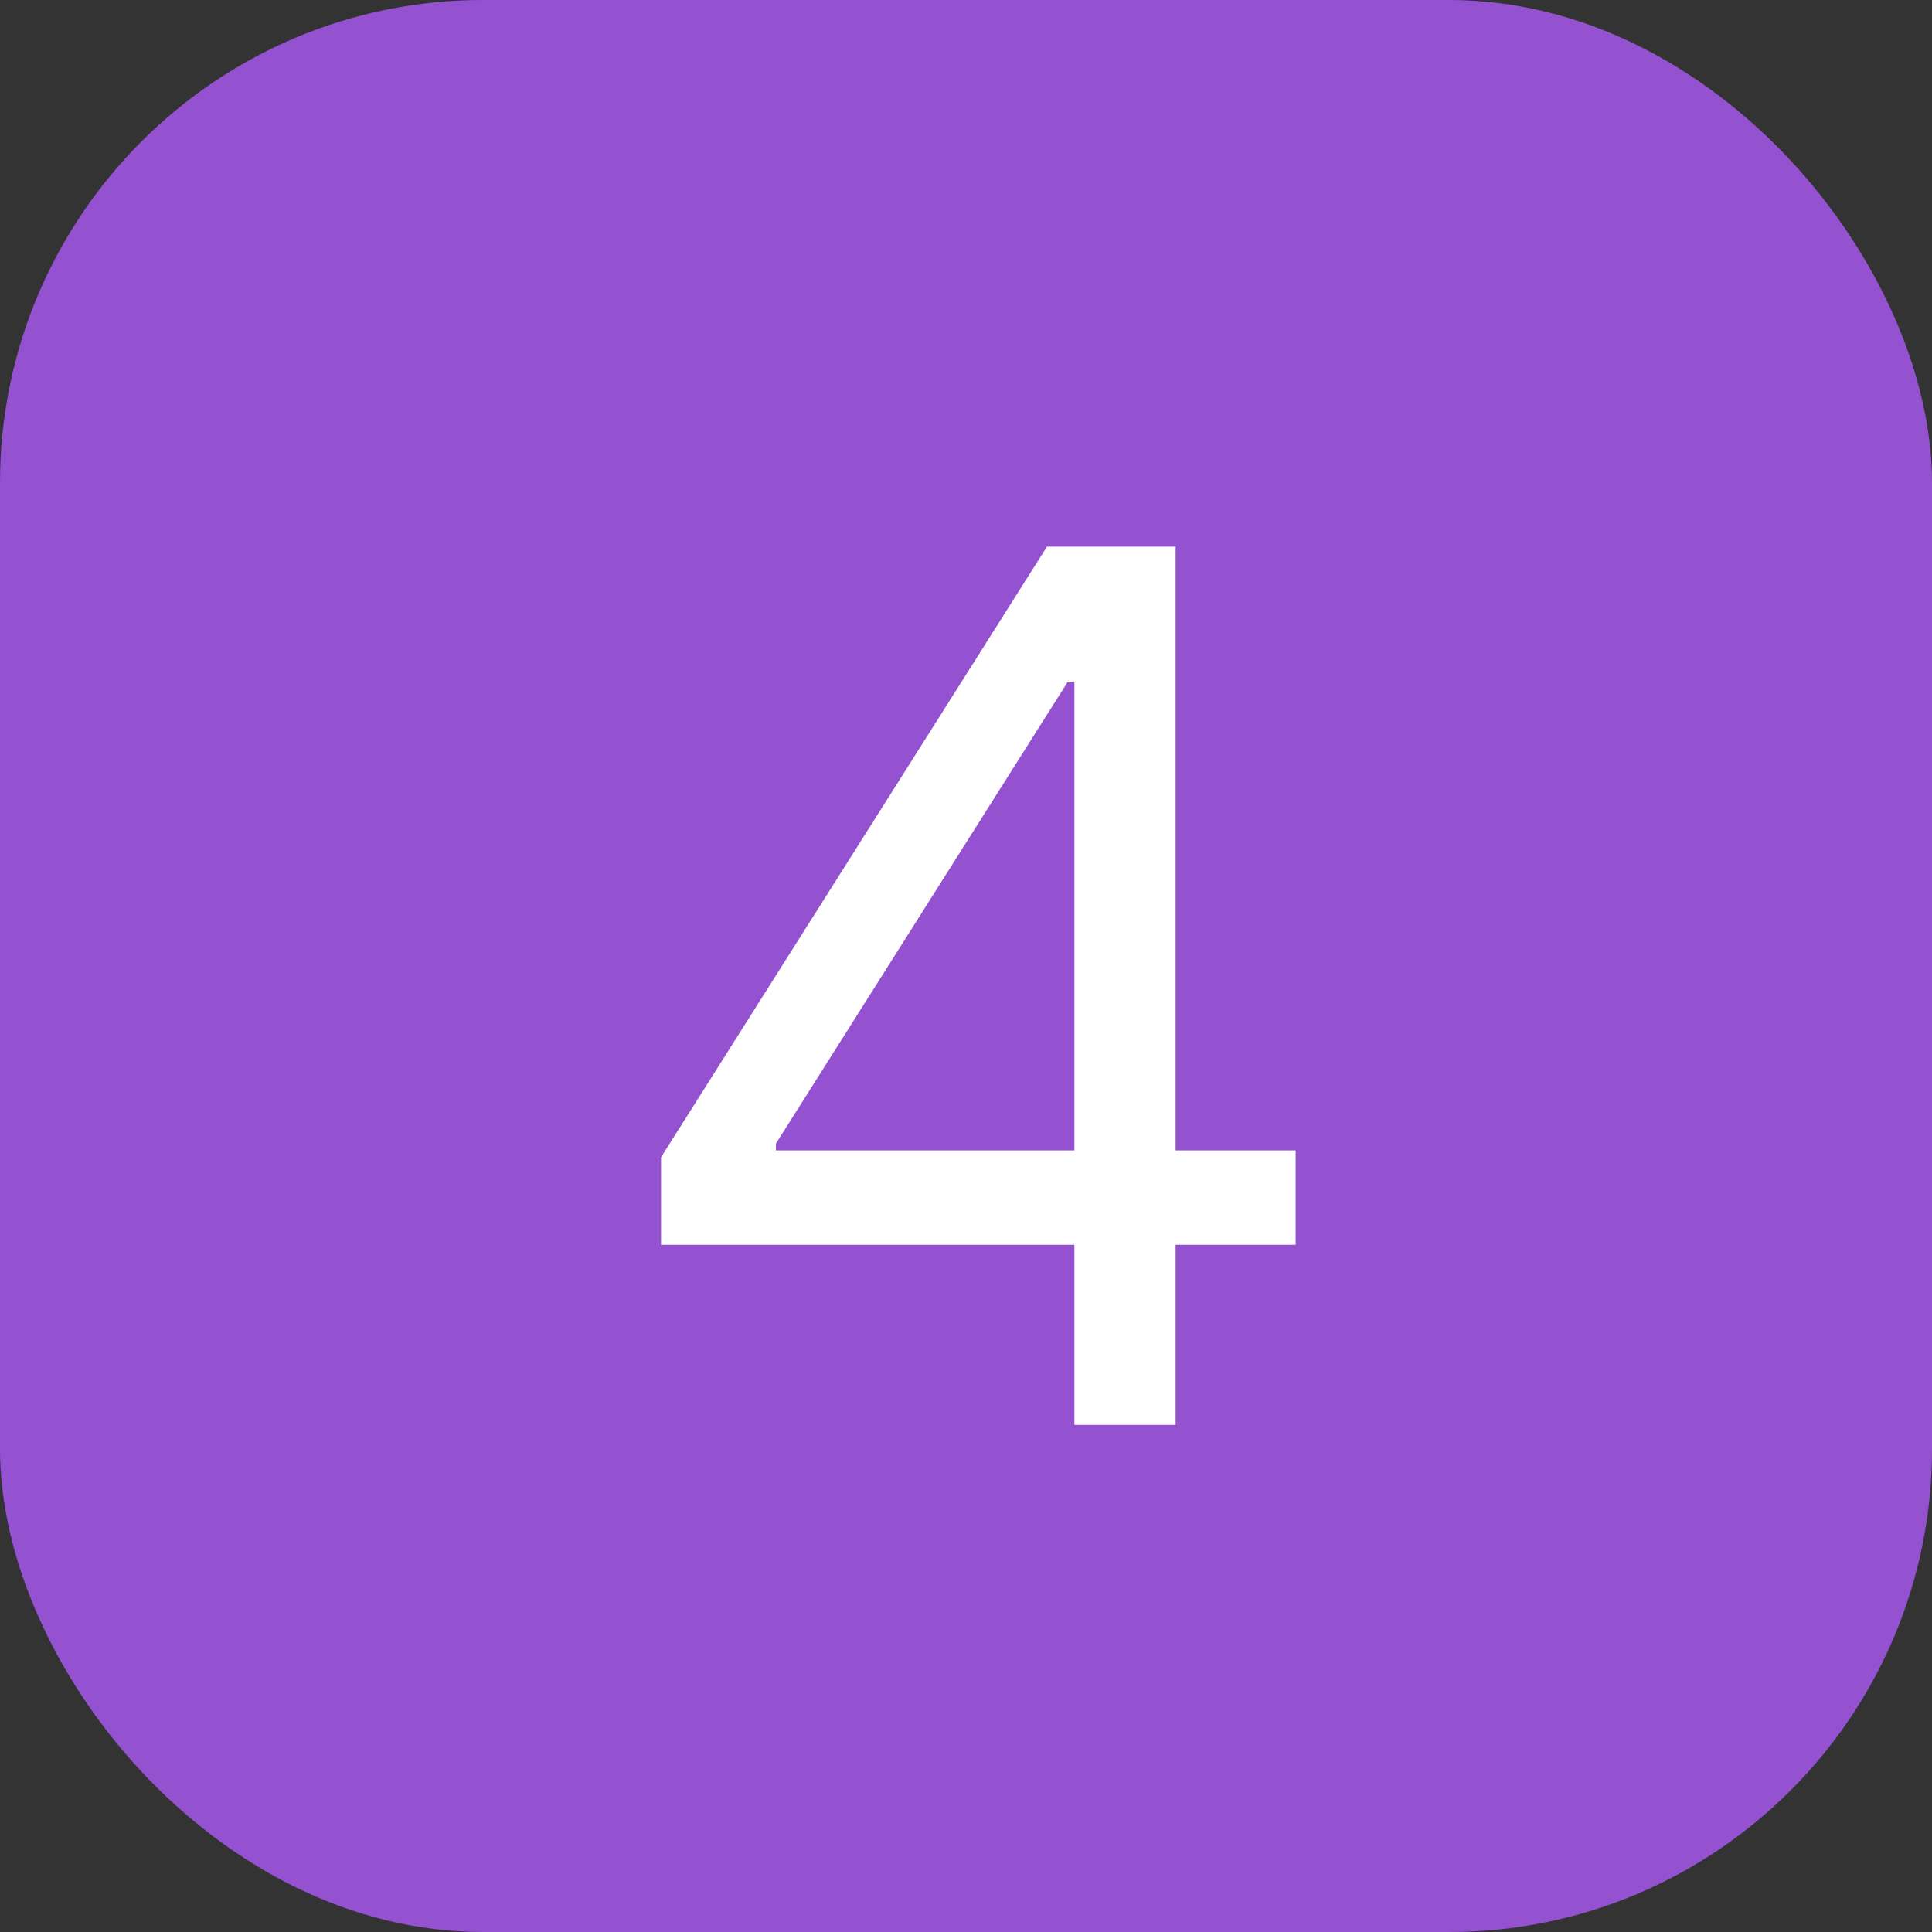 <svg width="80" height="80" viewBox="0 0 80 80" fill="none" xmlns="http://www.w3.org/2000/svg">
<rect x="0" y="0" width="80" height="80" fill="#333333" stroke="none"/>
<rect width="80" height="80" rx="20" fill="#9452D1"/>
<path d="M27.372 51.543V47.92L43.352 22.636H45.98V28.247H44.204L32.13 47.352V47.636H53.65V51.543H27.372ZM44.488 59V50.442V48.755V22.636H48.679V59H44.488Z" fill="white"/>
</svg>
